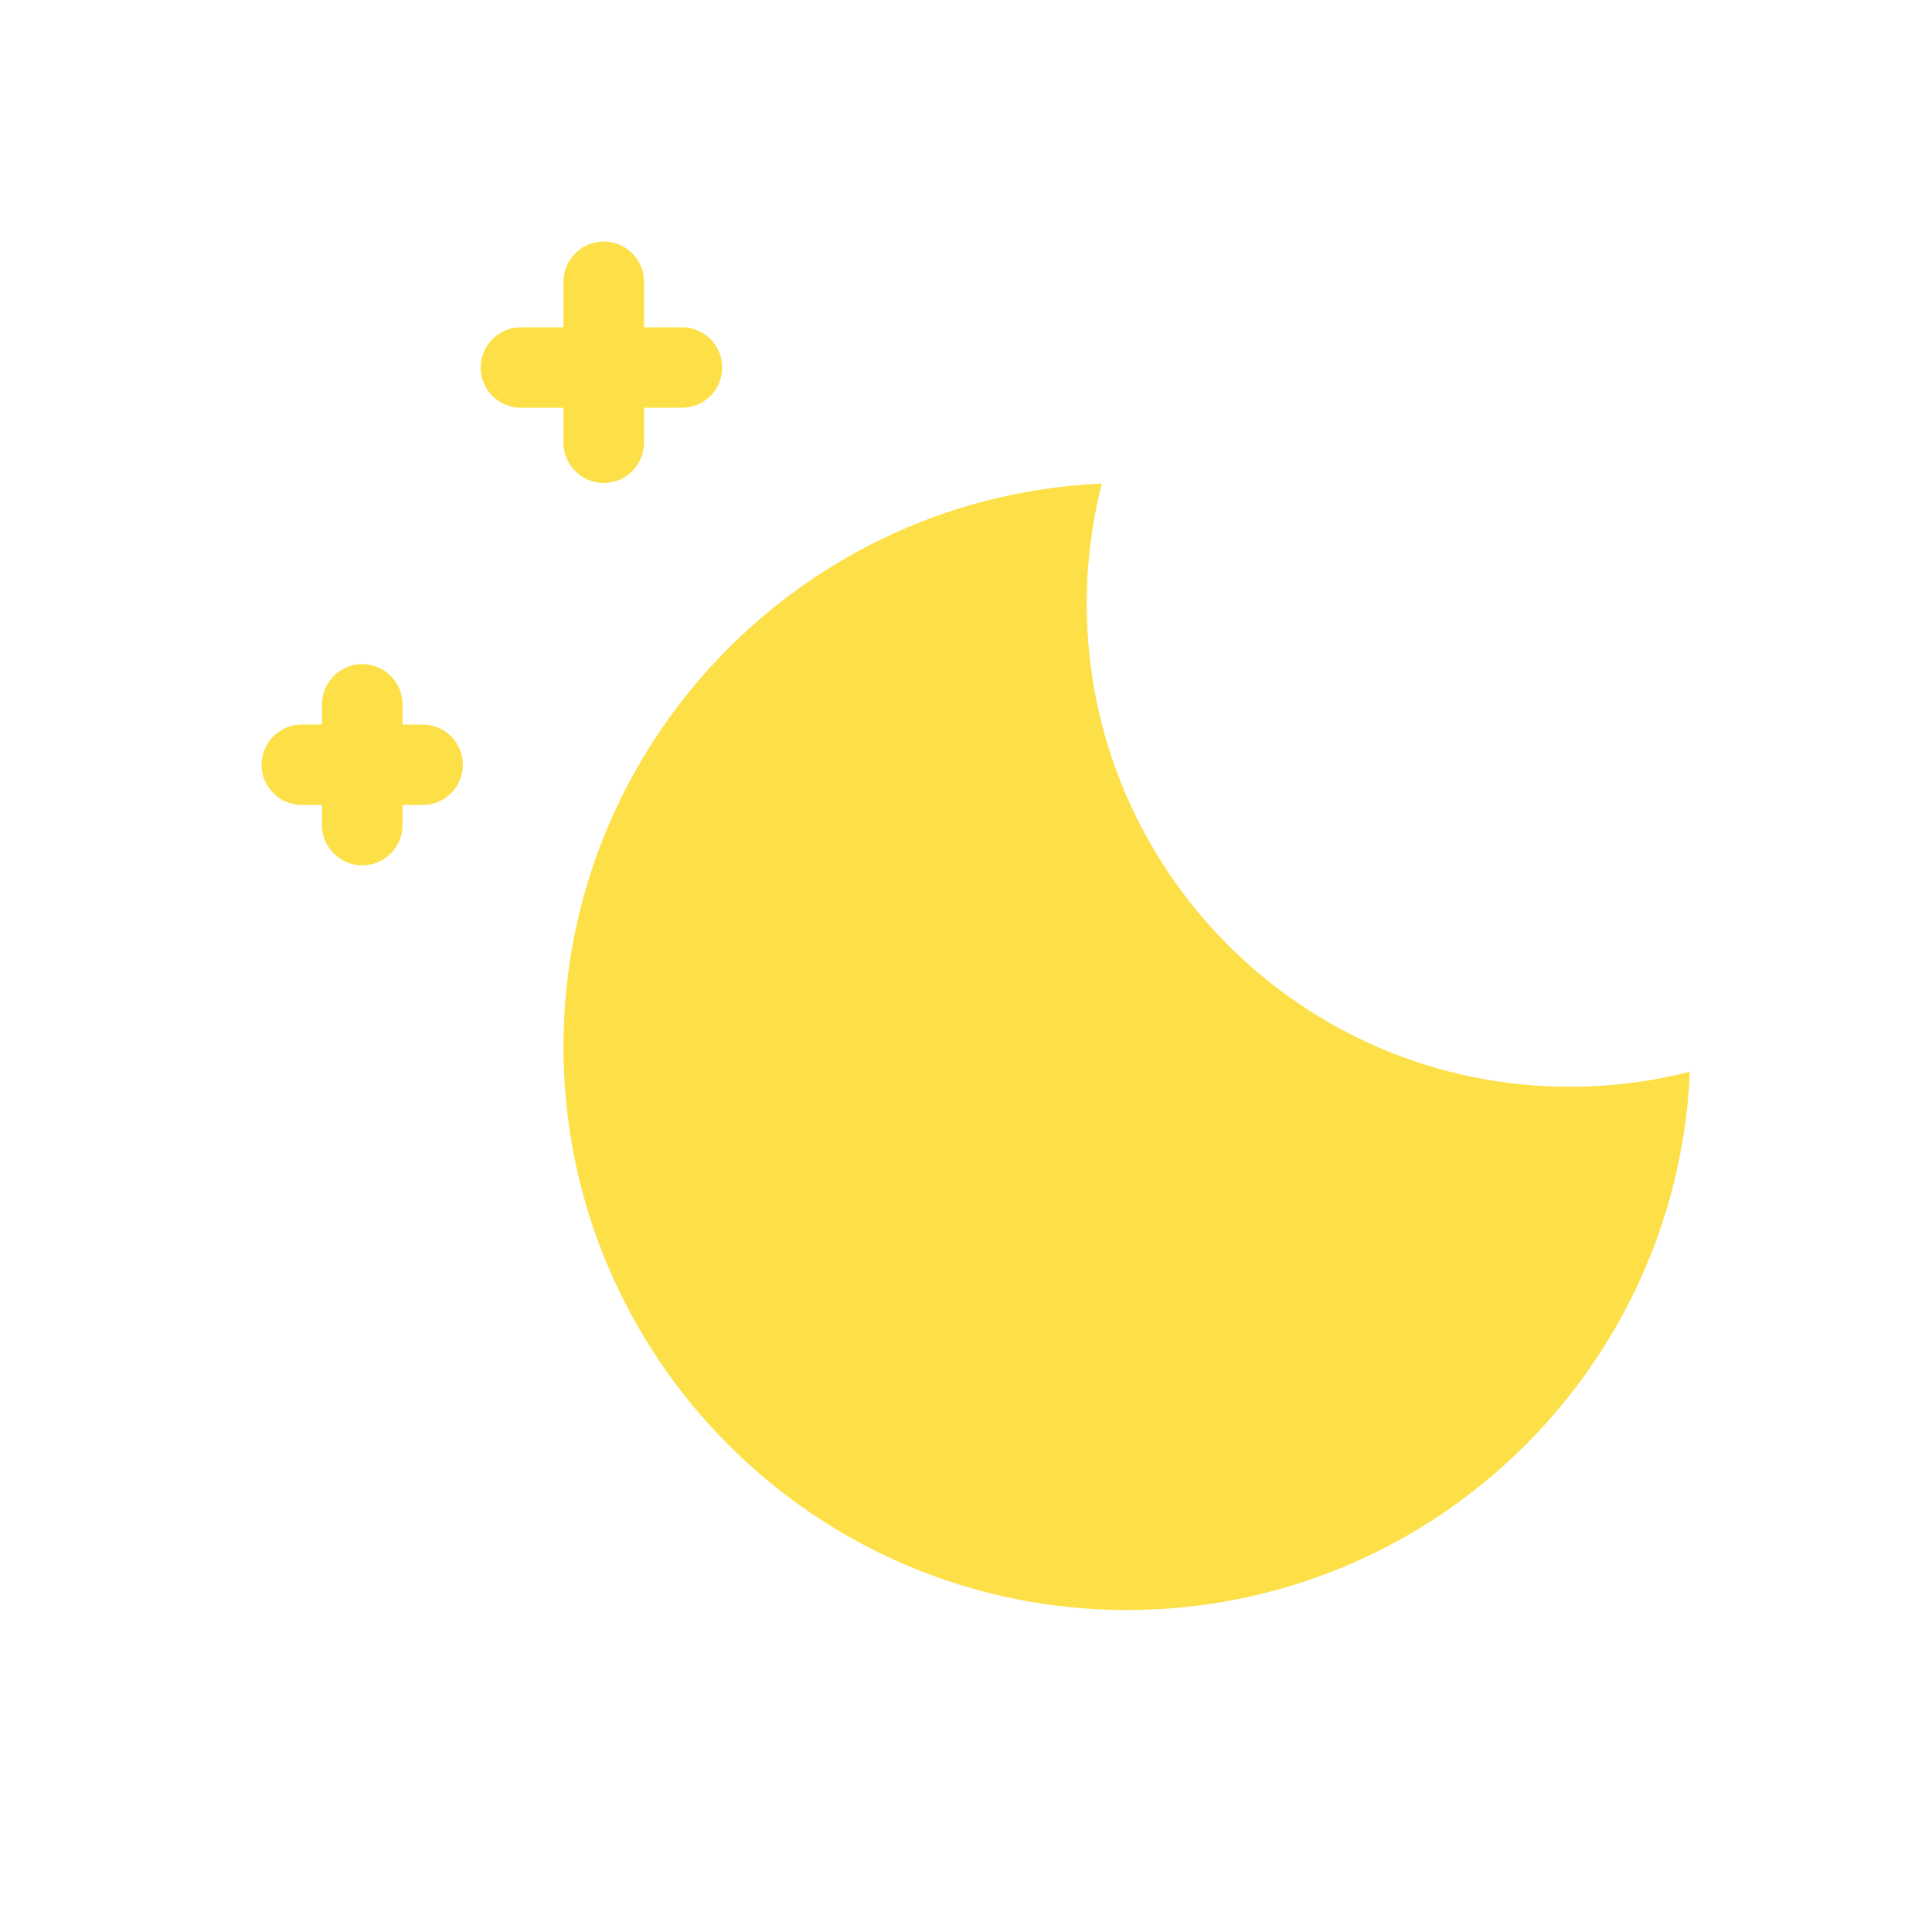 <svg width="20" height="20" viewBox="0 0 20 20" fill="none" xmlns="http://www.w3.org/2000/svg">
<path d="M17.494 11.094C17.097 11.196 16.68 11.25 16.25 11.25C13.489 11.25 11.25 9.011 11.25 6.25C11.25 5.82 11.304 5.403 11.406 5.006C8.306 5.142 5.833 7.699 5.833 10.833C5.833 14.055 8.445 16.667 11.667 16.667C14.801 16.667 17.358 14.195 17.494 11.094Z" fill="#FDE047"/>
<path fill-rule="evenodd" clip-rule="evenodd" d="M3.75 6.875C3.98 6.875 4.167 7.062 4.167 7.292V8.542C4.167 8.772 3.98 8.958 3.75 8.958C3.52 8.958 3.333 8.772 3.333 8.542V7.292C3.333 7.062 3.52 6.875 3.75 6.875Z" fill="#FDE047"/>
<path fill-rule="evenodd" clip-rule="evenodd" d="M2.708 7.917C2.708 7.687 2.895 7.5 3.125 7.5H4.375C4.605 7.5 4.792 7.687 4.792 7.917C4.792 8.147 4.605 8.333 4.375 8.333H3.125C2.895 8.333 2.708 8.147 2.708 7.917Z" fill="#FDE047"/>
<path fill-rule="evenodd" clip-rule="evenodd" d="M6.25 2.5C6.48 2.5 6.667 2.687 6.667 2.917V4.583C6.667 4.813 6.48 5 6.25 5C6.02 5 5.833 4.813 5.833 4.583V2.917C5.833 2.687 6.02 2.5 6.25 2.5Z" fill="#FDE047"/>
<path fill-rule="evenodd" clip-rule="evenodd" d="M4.976 3.805C4.976 3.574 5.163 3.388 5.393 3.388H7.059C7.29 3.388 7.476 3.574 7.476 3.805C7.476 4.035 7.29 4.221 7.059 4.221H5.393C5.163 4.221 4.976 4.035 4.976 3.805Z" fill="#FDE047"/>
</svg>
